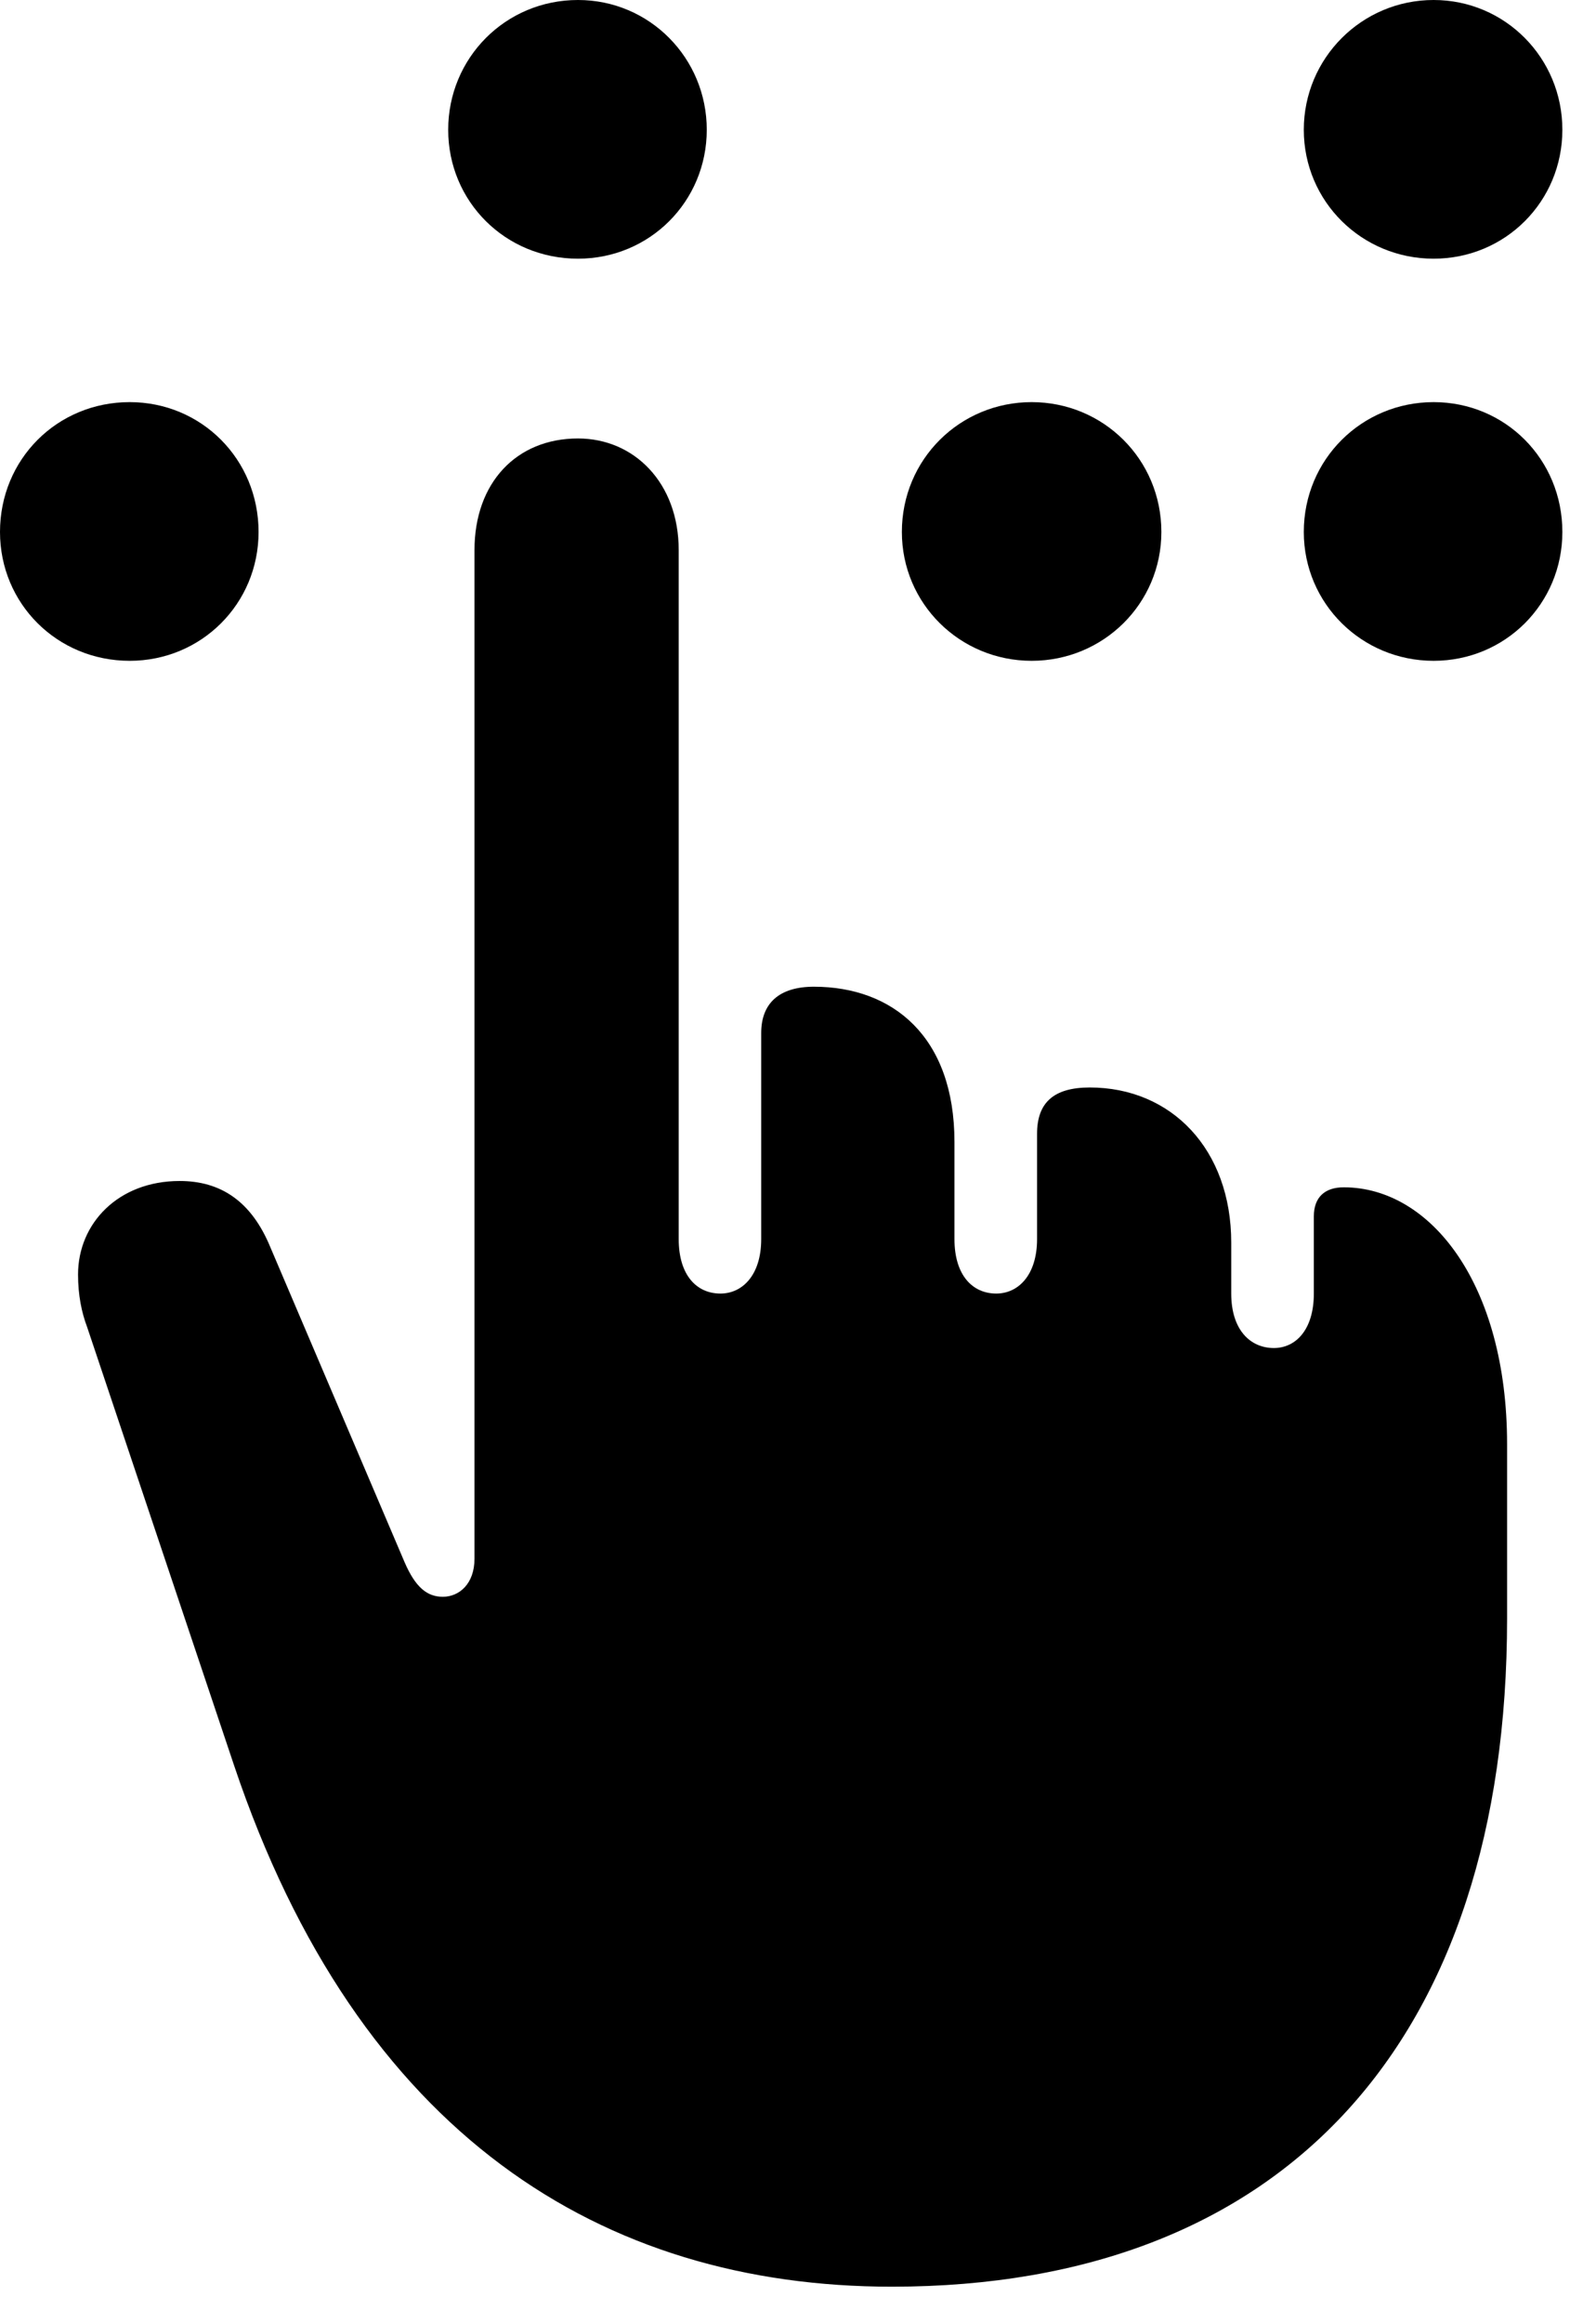 <svg version="1.1" xmlns="http://www.w3.org/2000/svg" xmlns:xlink="http://www.w3.org/1999/xlink" width="17.178" height="24.99" viewBox="0 0 17.178 24.99">
 <g>
  <rect height="24.99" opacity="0" width="17.178" x="0" y="0"/>
  <path d="M6.221 2.783C6.992 2.783 7.607 2.168 7.607 1.396C7.607 0.625 6.992 0 6.221 0C5.439 0 4.824 0.625 4.824 1.396C4.824 2.168 5.439 2.783 6.221 2.783ZM1.396 7.109C2.168 7.109 2.783 6.494 2.783 5.723C2.783 4.941 2.168 4.326 1.396 4.326C0.615 4.326 0 4.941 0 5.723C0 6.494 0.615 7.109 1.396 7.109ZM11.104 7.109C11.875 7.109 12.5 6.494 12.5 5.723C12.5 4.941 11.875 4.326 11.104 4.326C10.332 4.326 9.707 4.941 9.707 5.723C9.707 6.494 10.332 7.109 11.104 7.109ZM15.43 7.109C16.201 7.109 16.816 6.494 16.816 5.723C16.816 4.941 16.201 4.326 15.43 4.326C14.658 4.326 14.033 4.941 14.033 5.723C14.033 6.494 14.658 7.109 15.43 7.109ZM15.43 2.783C16.201 2.783 16.816 2.168 16.816 1.396C16.816 0.625 16.201 0 15.43 0C14.658 0 14.033 0.625 14.033 1.396C14.033 2.168 14.658 2.783 15.43 2.783Z" fill="currentColor"/>
  <path d="M9.6 24.6C13.838 24.6 16.221 21.943 16.221 17.412L16.221 15.537C16.221 13.818 15.4 12.773 14.463 12.773C14.258 12.773 14.141 12.881 14.141 13.086L14.141 13.916C14.141 14.307 13.945 14.502 13.711 14.502C13.457 14.502 13.252 14.307 13.252 13.916L13.252 13.369C13.252 12.363 12.607 11.699 11.729 11.699C11.338 11.699 11.162 11.865 11.162 12.197L11.162 13.33C11.162 13.721 10.957 13.916 10.723 13.916C10.469 13.916 10.273 13.721 10.273 13.33L10.273 12.285C10.273 11.152 9.609 10.615 8.76 10.615C8.389 10.615 8.193 10.791 8.193 11.113L8.193 13.33C8.193 13.721 7.988 13.916 7.754 13.916C7.5 13.916 7.305 13.721 7.305 13.33L7.305 5.918C7.305 5.195 6.826 4.717 6.221 4.717C5.557 4.717 5.107 5.195 5.107 5.918L5.107 16.768C5.107 17.041 4.941 17.178 4.766 17.178C4.6 17.178 4.473 17.08 4.355 16.807L2.91 13.418C2.705 12.92 2.373 12.705 1.934 12.705C1.27 12.705 0.84 13.164 0.84 13.711C0.84 13.935 0.879 14.121 0.938 14.277L2.52 18.994C3.857 22.969 6.484 24.6 9.6 24.6Z" fill="currentColor"/>
 </g>
</svg>
